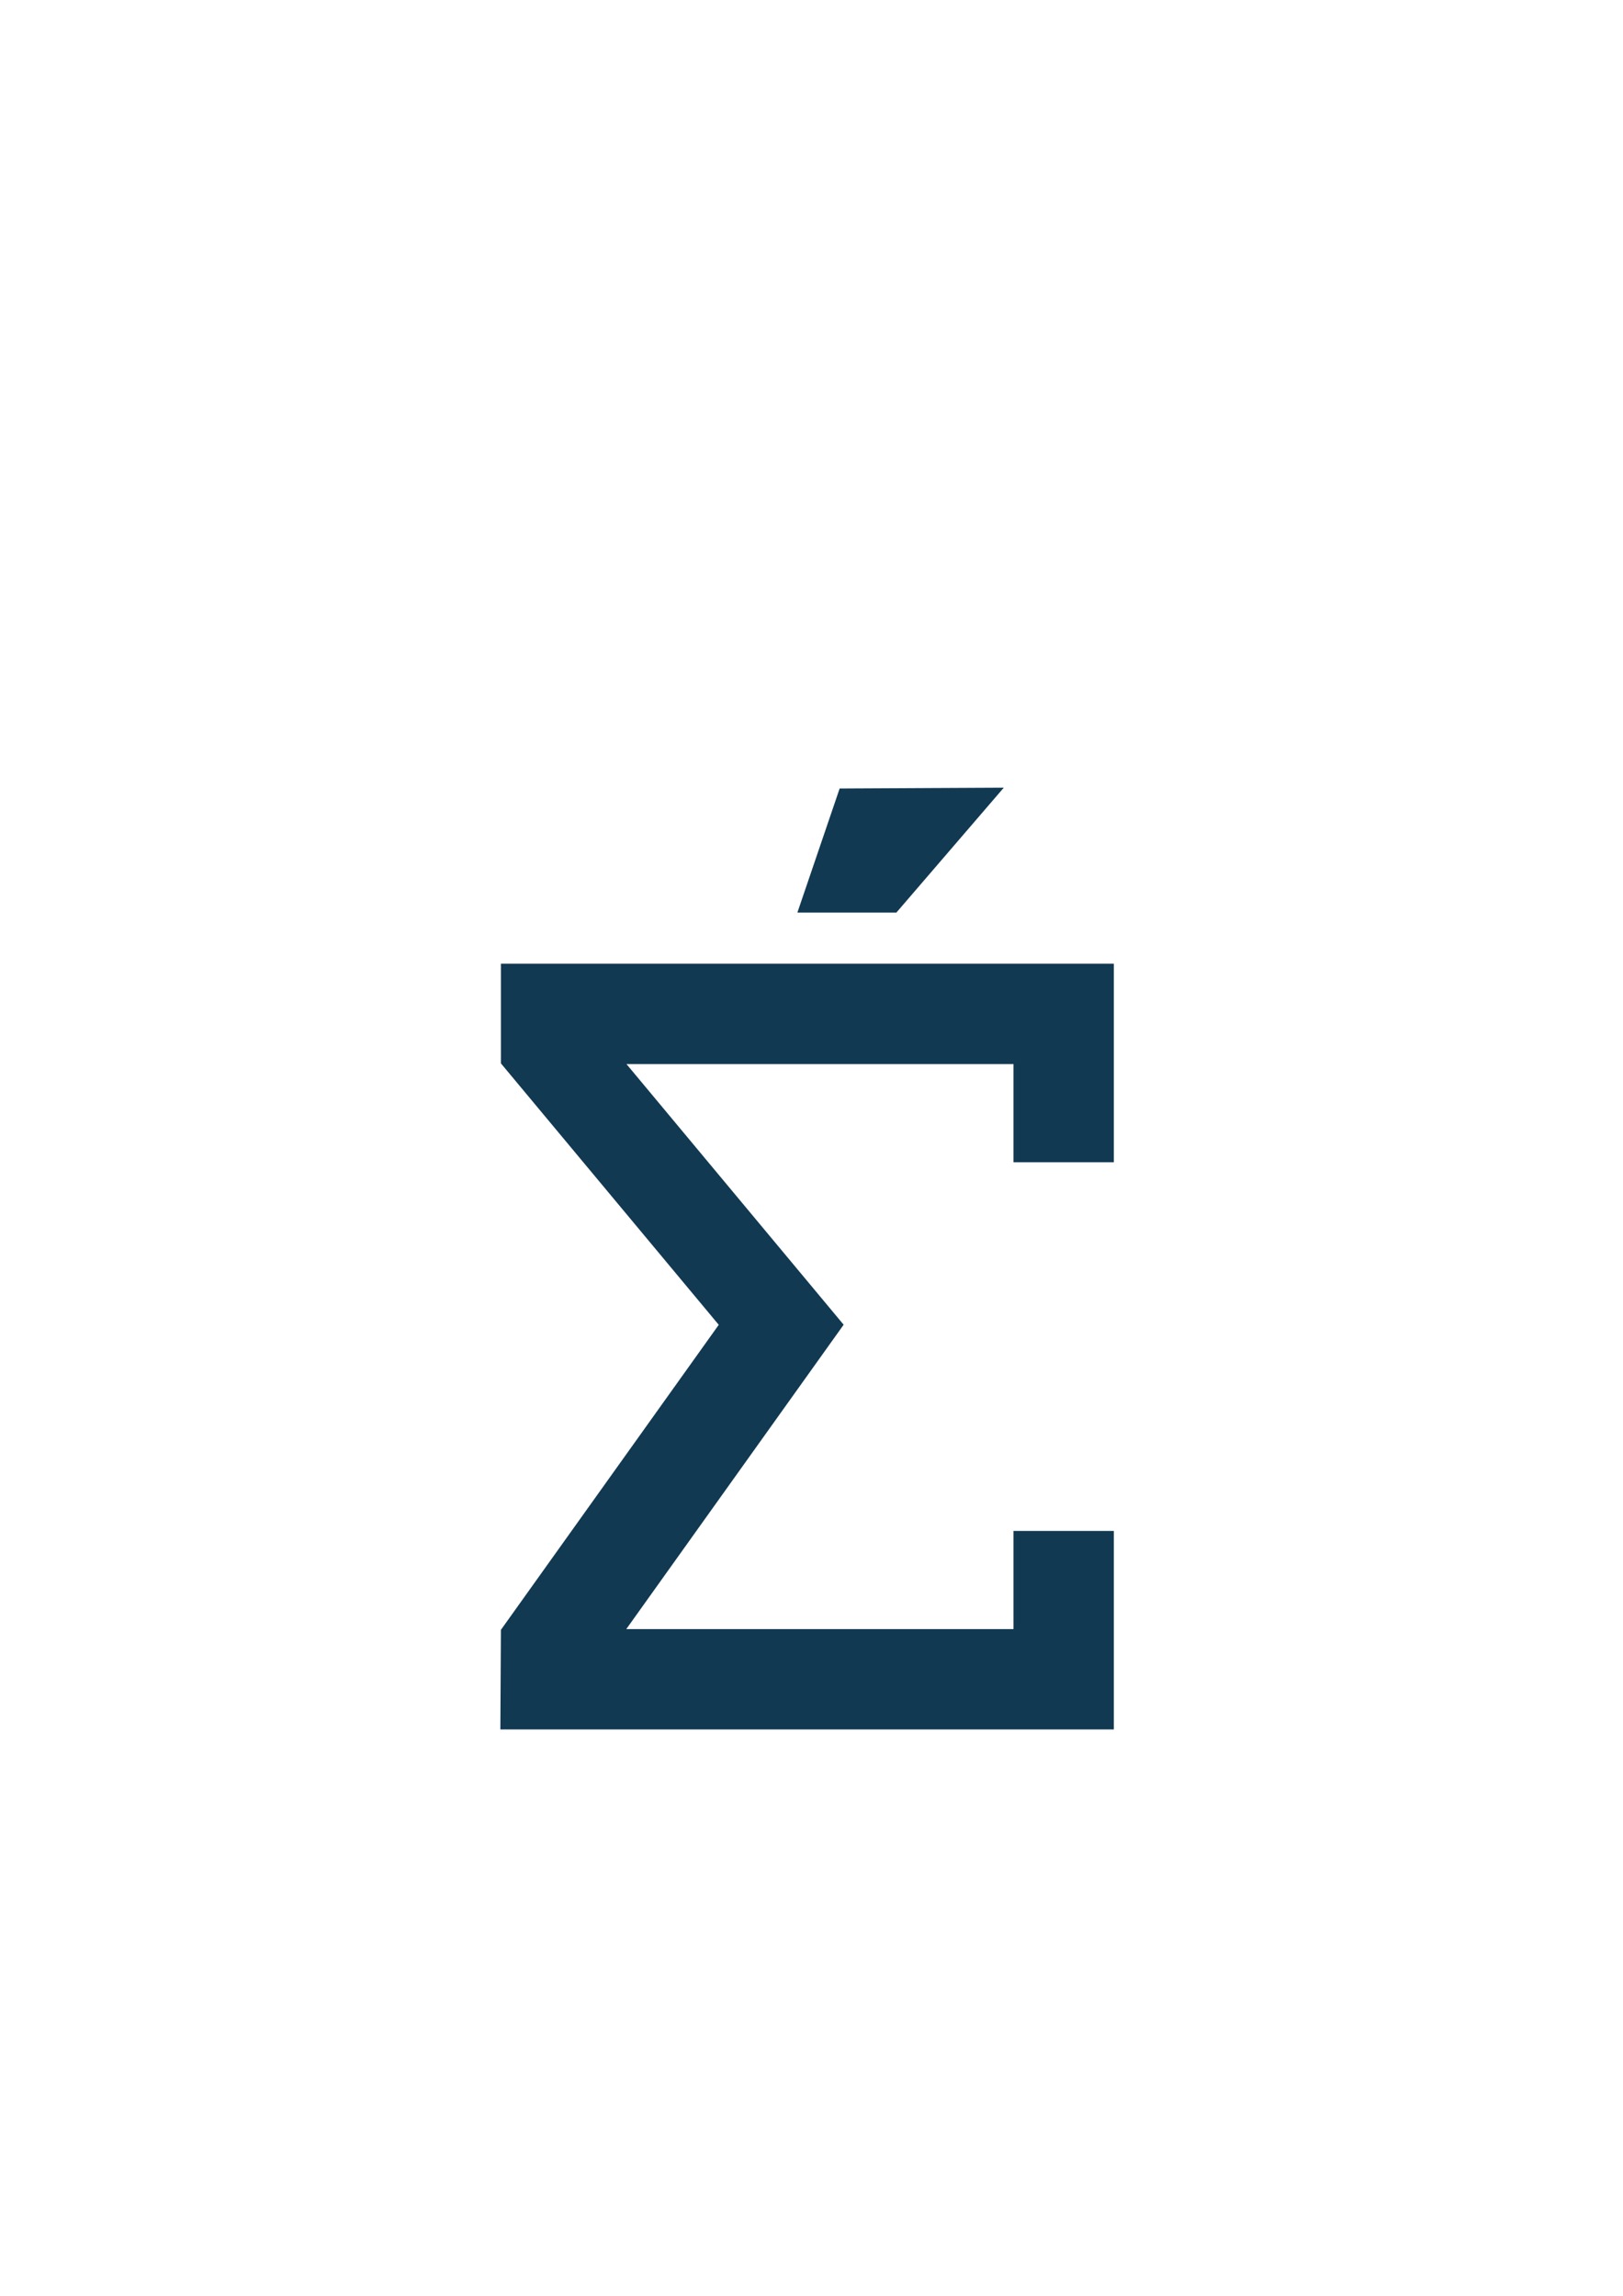 <?xml version="1.0" encoding="UTF-8" standalone="no"?>
<!-- Created with Inkscape (http://www.inkscape.org/) -->

<svg
   xmlns:dc="http://purl.org/dc/elements/1.1/"
   xmlns:cc="http://creativecommons.org/ns#"
   xmlns:rdf="http://www.w3.org/1999/02/22-rdf-syntax-ns#"
   xmlns:svg="http://www.w3.org/2000/svg"
   xmlns="http://www.w3.org/2000/svg"
   xmlns:sodipodi="http://sodipodi.sourceforge.net/DTD/sodipodi-0.dtd"
   xmlns:inkscape="http://www.inkscape.org/namespaces/inkscape"
   width="210mm"
   height="297mm"
   viewBox="0 0 744.094 1052.362"
   id="svg2"
   version="1.1"
   inkscape:version="0.91 r13725"
   sodipodi:docname="logo-3.svg">
  <defs
     id="defs4" />
  <sodipodi:namedview
     id="base"
     pagecolor="#ffffff"
     bordercolor="#666666"
     borderopacity="1.0"
     inkscape:pageopacity="0.0"
     inkscape:pageshadow="2"
     inkscape:zoom="0.98994949"
     inkscape:cx="65.152819"
     inkscape:cy="455.18136"
     inkscape:document-units="px"
     inkscape:current-layer="layer1"
     showgrid="false"
     inkscape:window-width="1680"
     inkscape:window-height="988"
     inkscape:window-x="-8"
     inkscape:window-y="-8"
     inkscape:window-maximized="1" />
  <g
     inkscape:label="1. réteg"
     inkscape:groupmode="layer"
     id="layer1">
    <path
       style="fill:#123952;fill-opacity:1;fill-rule:evenodd;stroke:#123952;stroke-width:1px;stroke-linecap:butt;stroke-linejoin:miter;stroke-opacity:1"
       d="m 510.153,442.253 -280,0 0,45 100,120 -100,140 -0.25,45 280.25,0 0,-90 -45,0 0,45 -178.999,0 100,-140 -100,-120 178.999,0 3.6e-4,45 45,0 z"
       id="path3336"
       inkscape:connector-curvature="0"
       sodipodi:nodetypes="ccccccccccccccccc" />
    <path
       style="fill:#123952;fill-opacity:1;fill-rule:evenodd;stroke:#123952;stroke-width:0.846px;stroke-linecap:butt;stroke-linejoin:miter;stroke-opacity:1"
       d="m 459.277,361.487 -48.516,56.404 -44.598,0 19.091,-56.031 z"
       id="path3338"
       inkscape:connector-curvature="0"
       sodipodi:nodetypes="ccccc"
       inkscape:transform-center-x="-386.07781"
       inkscape:transform-center-y="-254.35922" />
  </g>
</svg>
